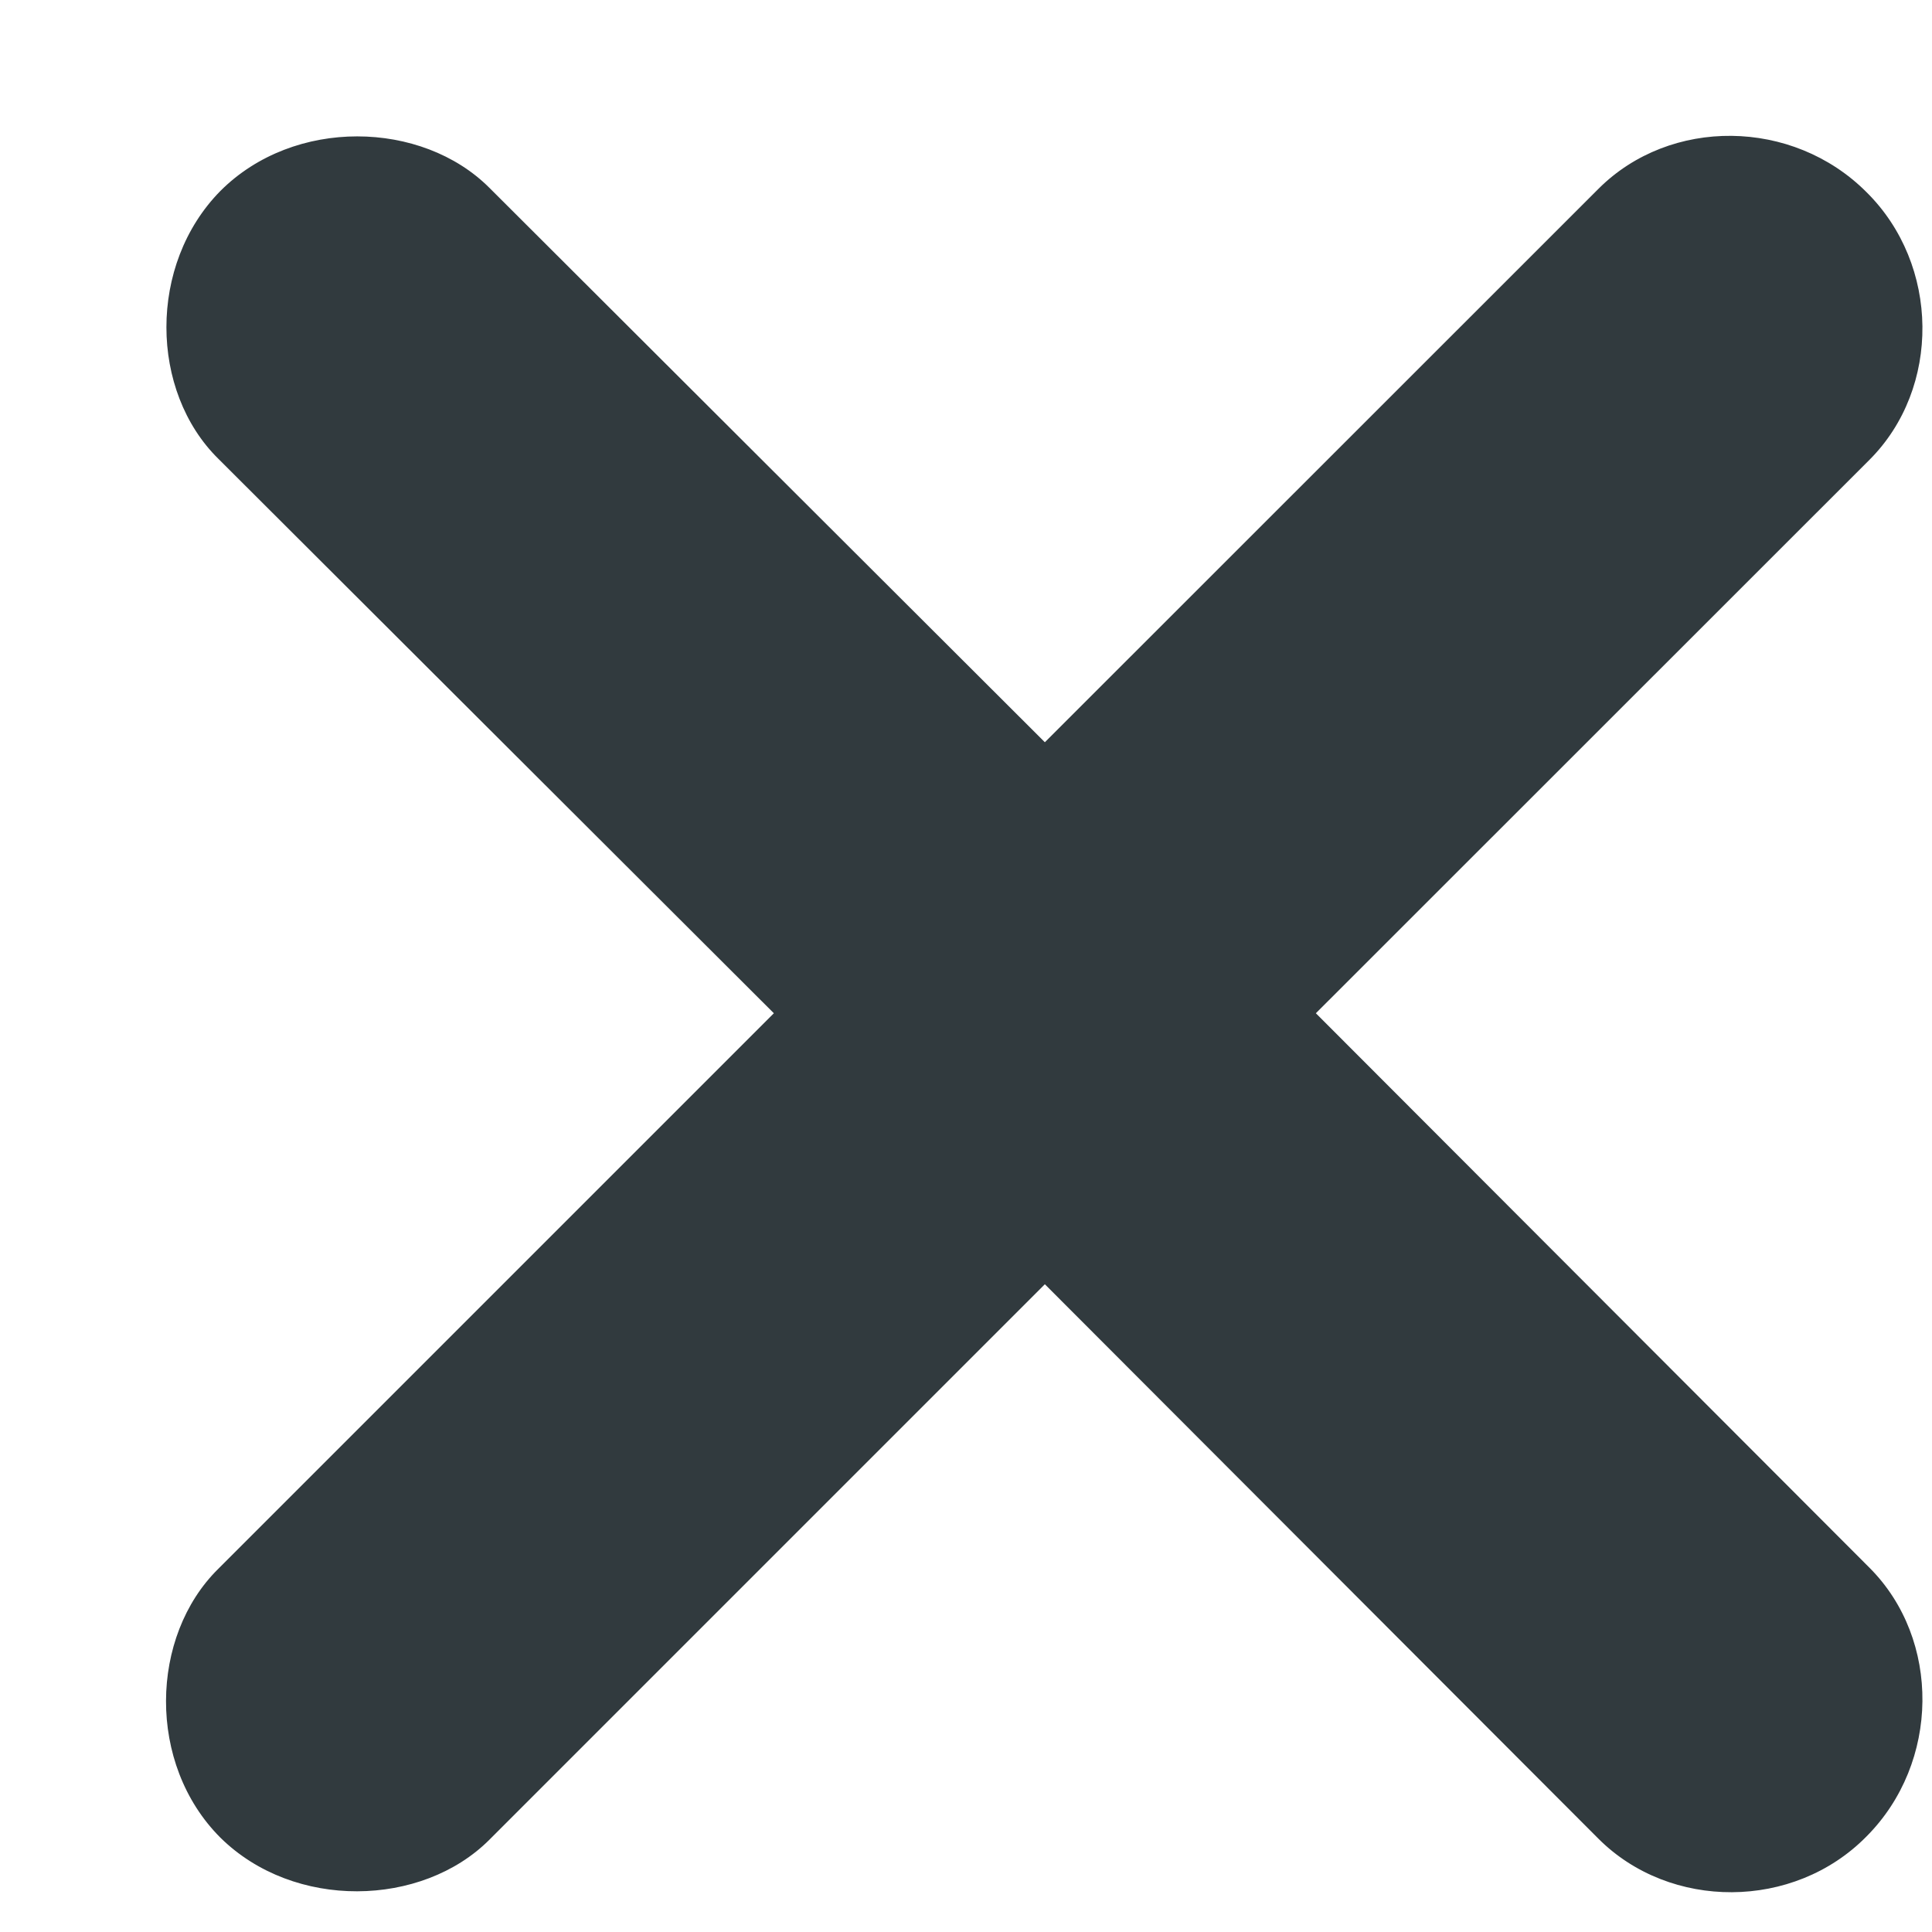 <svg width="11" height="11" viewBox="0 0 11 11" fill="none" xmlns="http://www.w3.org/2000/svg">
    <path d="M1.255 10.463C0.835 10.043 0.853 9.316 1.243 8.932L4.406 5.769L1.243 2.612C0.853 2.228 0.841 1.507 1.255 1.087C1.675 0.667 2.402 0.685 2.786 1.069L5.949 4.226L9.101 1.075C9.509 0.667 10.206 0.673 10.626 1.093C11.046 1.507 11.052 2.21 10.644 2.618L7.492 5.769L10.644 8.926C11.052 9.334 11.046 10.037 10.626 10.457C10.212 10.877 9.509 10.877 9.101 10.469L5.949 7.312L2.786 10.475C2.402 10.859 1.675 10.877 1.255 10.463Z" fill="#313A3E"/>
</svg>
